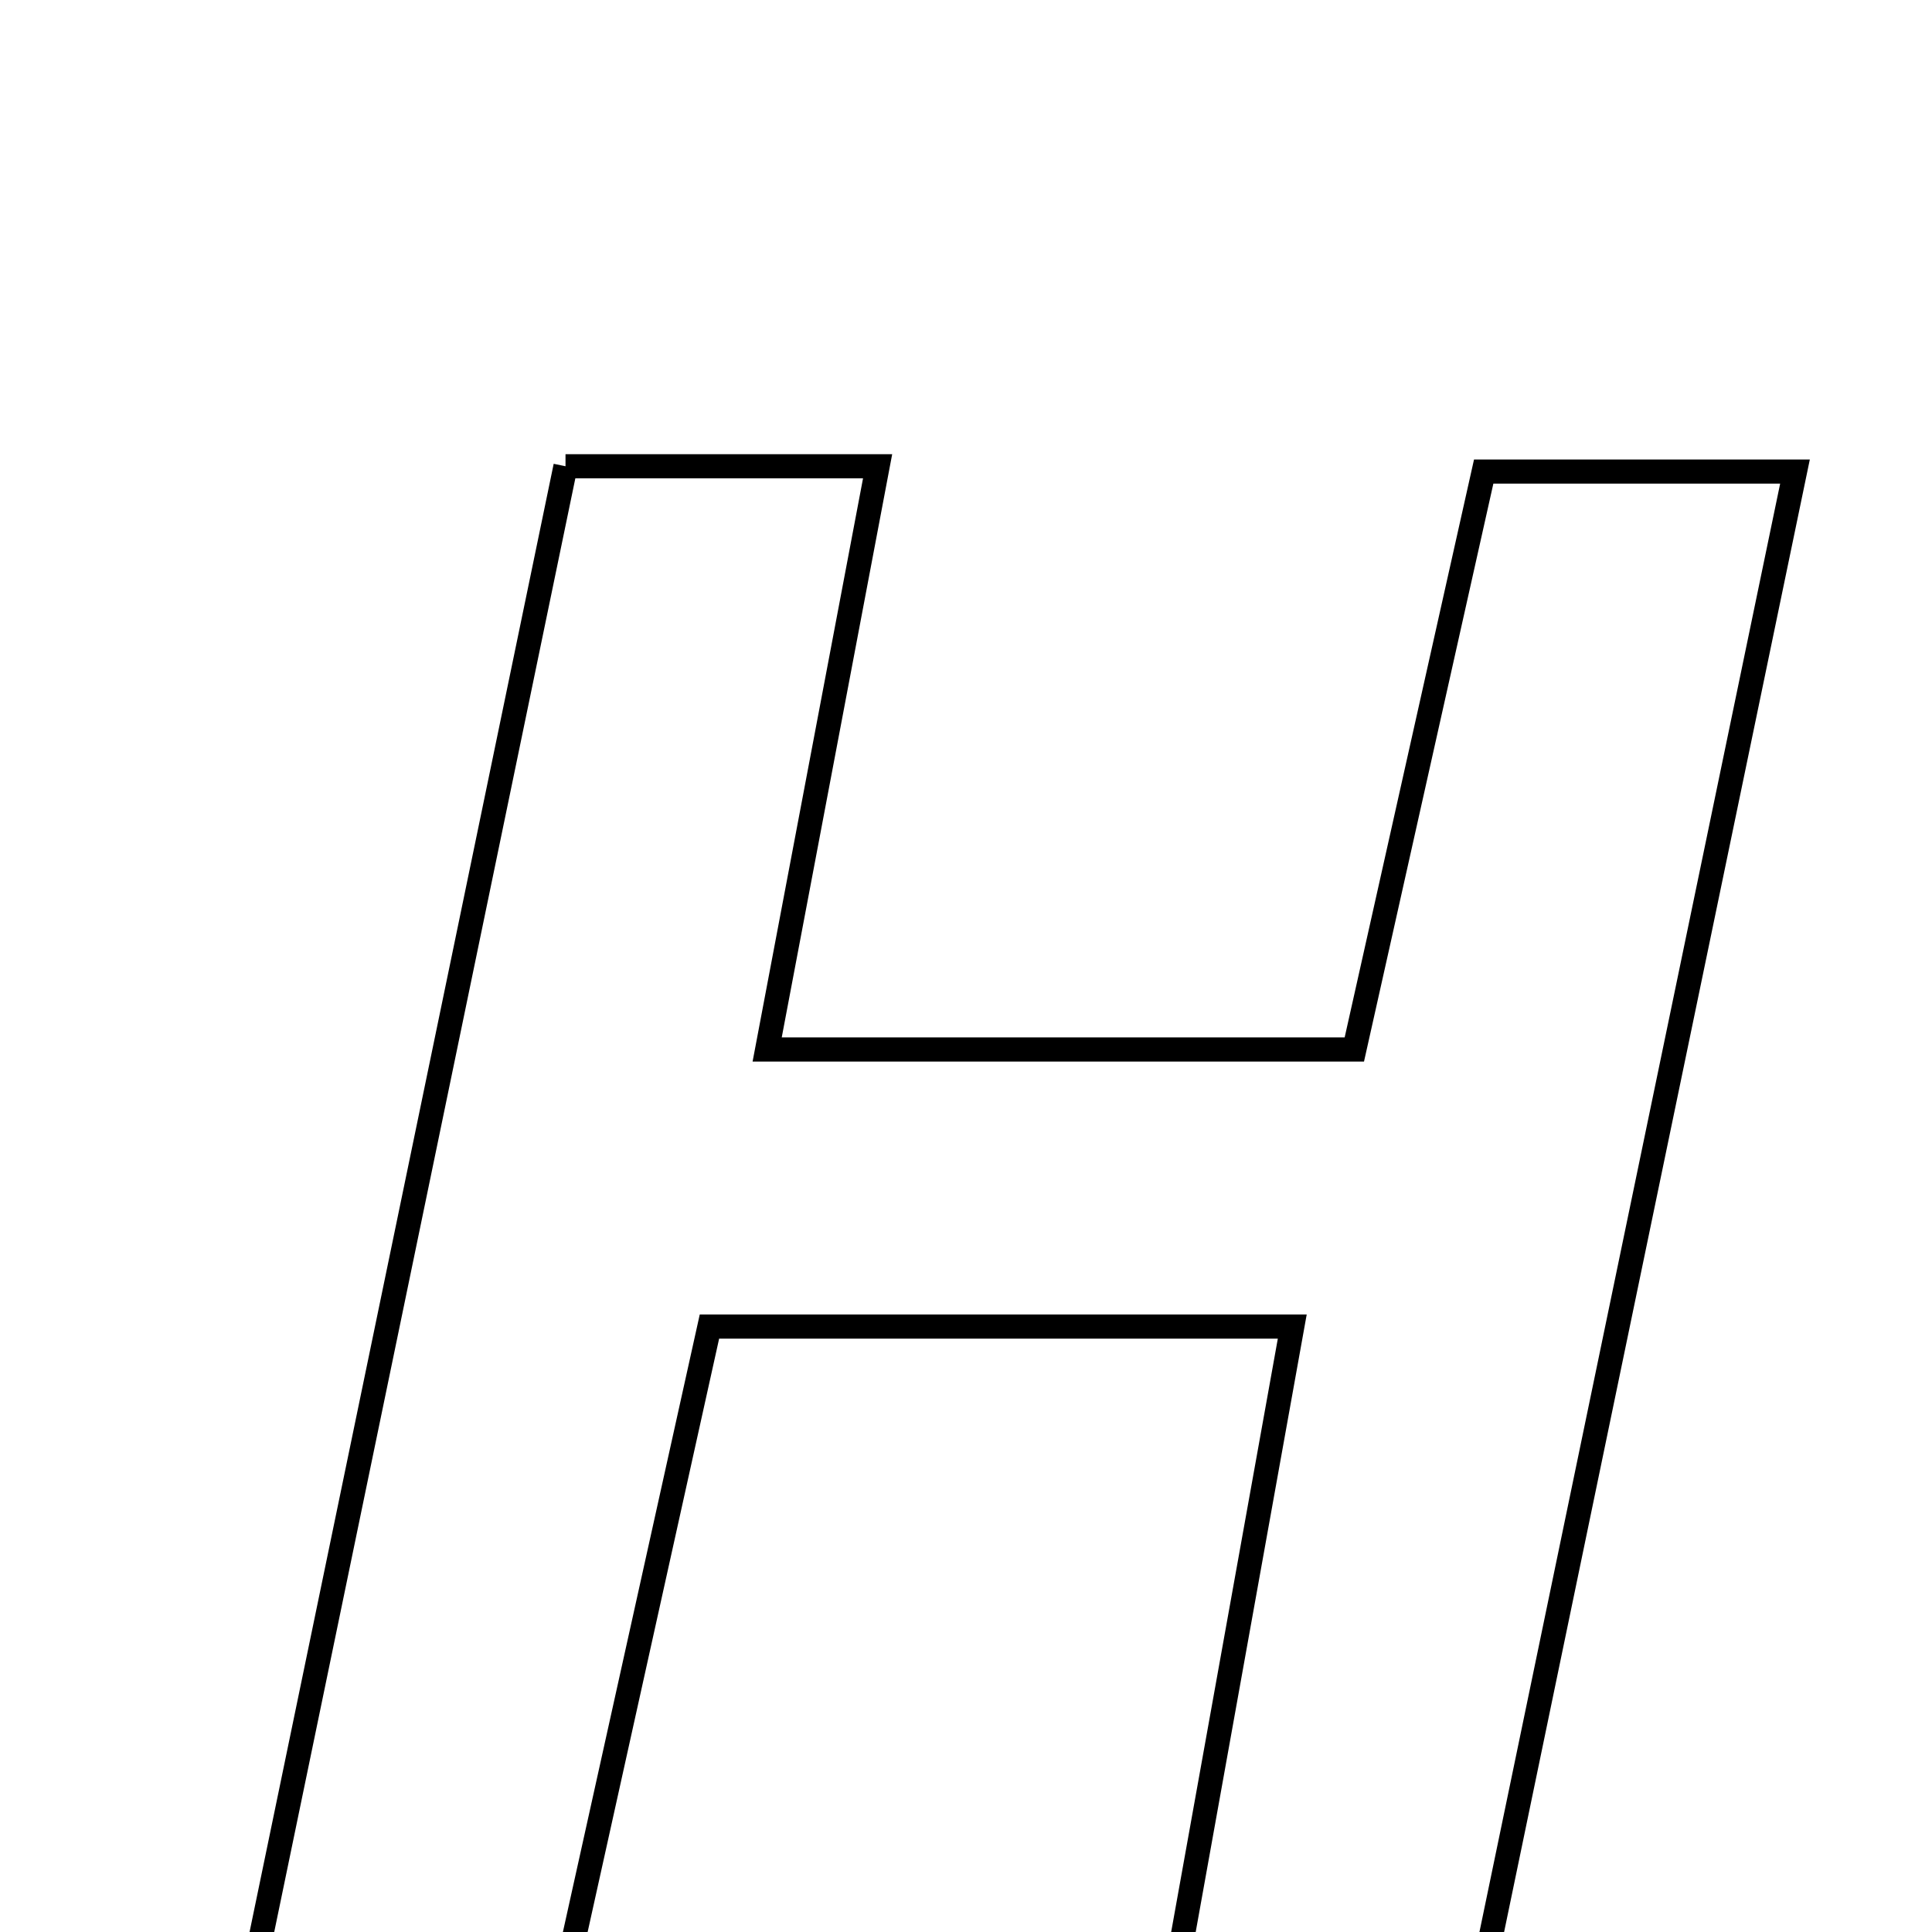 <svg xmlns="http://www.w3.org/2000/svg" viewBox="0.0 0.0 24.0 24.0" height="200px" width="200px"><path fill="none" stroke="black" stroke-width=".3" stroke-opacity="1.0"  filling="0" d="M7.025 5.792 C8.358 5.792 9.492 5.792 10.902 5.792 C10.439 8.236 10 10.552 9.53 13.037 C11.983 13.037 14.341 13.037 16.824 13.037 C17.352 10.676 17.875 8.341 18.431 5.858 C19.672 5.858 20.862 5.858 22.298 5.858 C20.971 12.254 19.674 18.498 18.357 24.84 C17.093 24.84 15.968 24.84 14.55 24.84 C15.051 22.048 15.532 19.375 16.053 16.479 C13.463 16.479 11.248 16.479 8.813 16.479 C8.214 19.181 7.622 21.855 6.98 24.75 C5.841 24.75 4.647 24.75 3.098 24.75 C4.405 18.441 5.709 12.148 7.025 5.792"></path></svg>